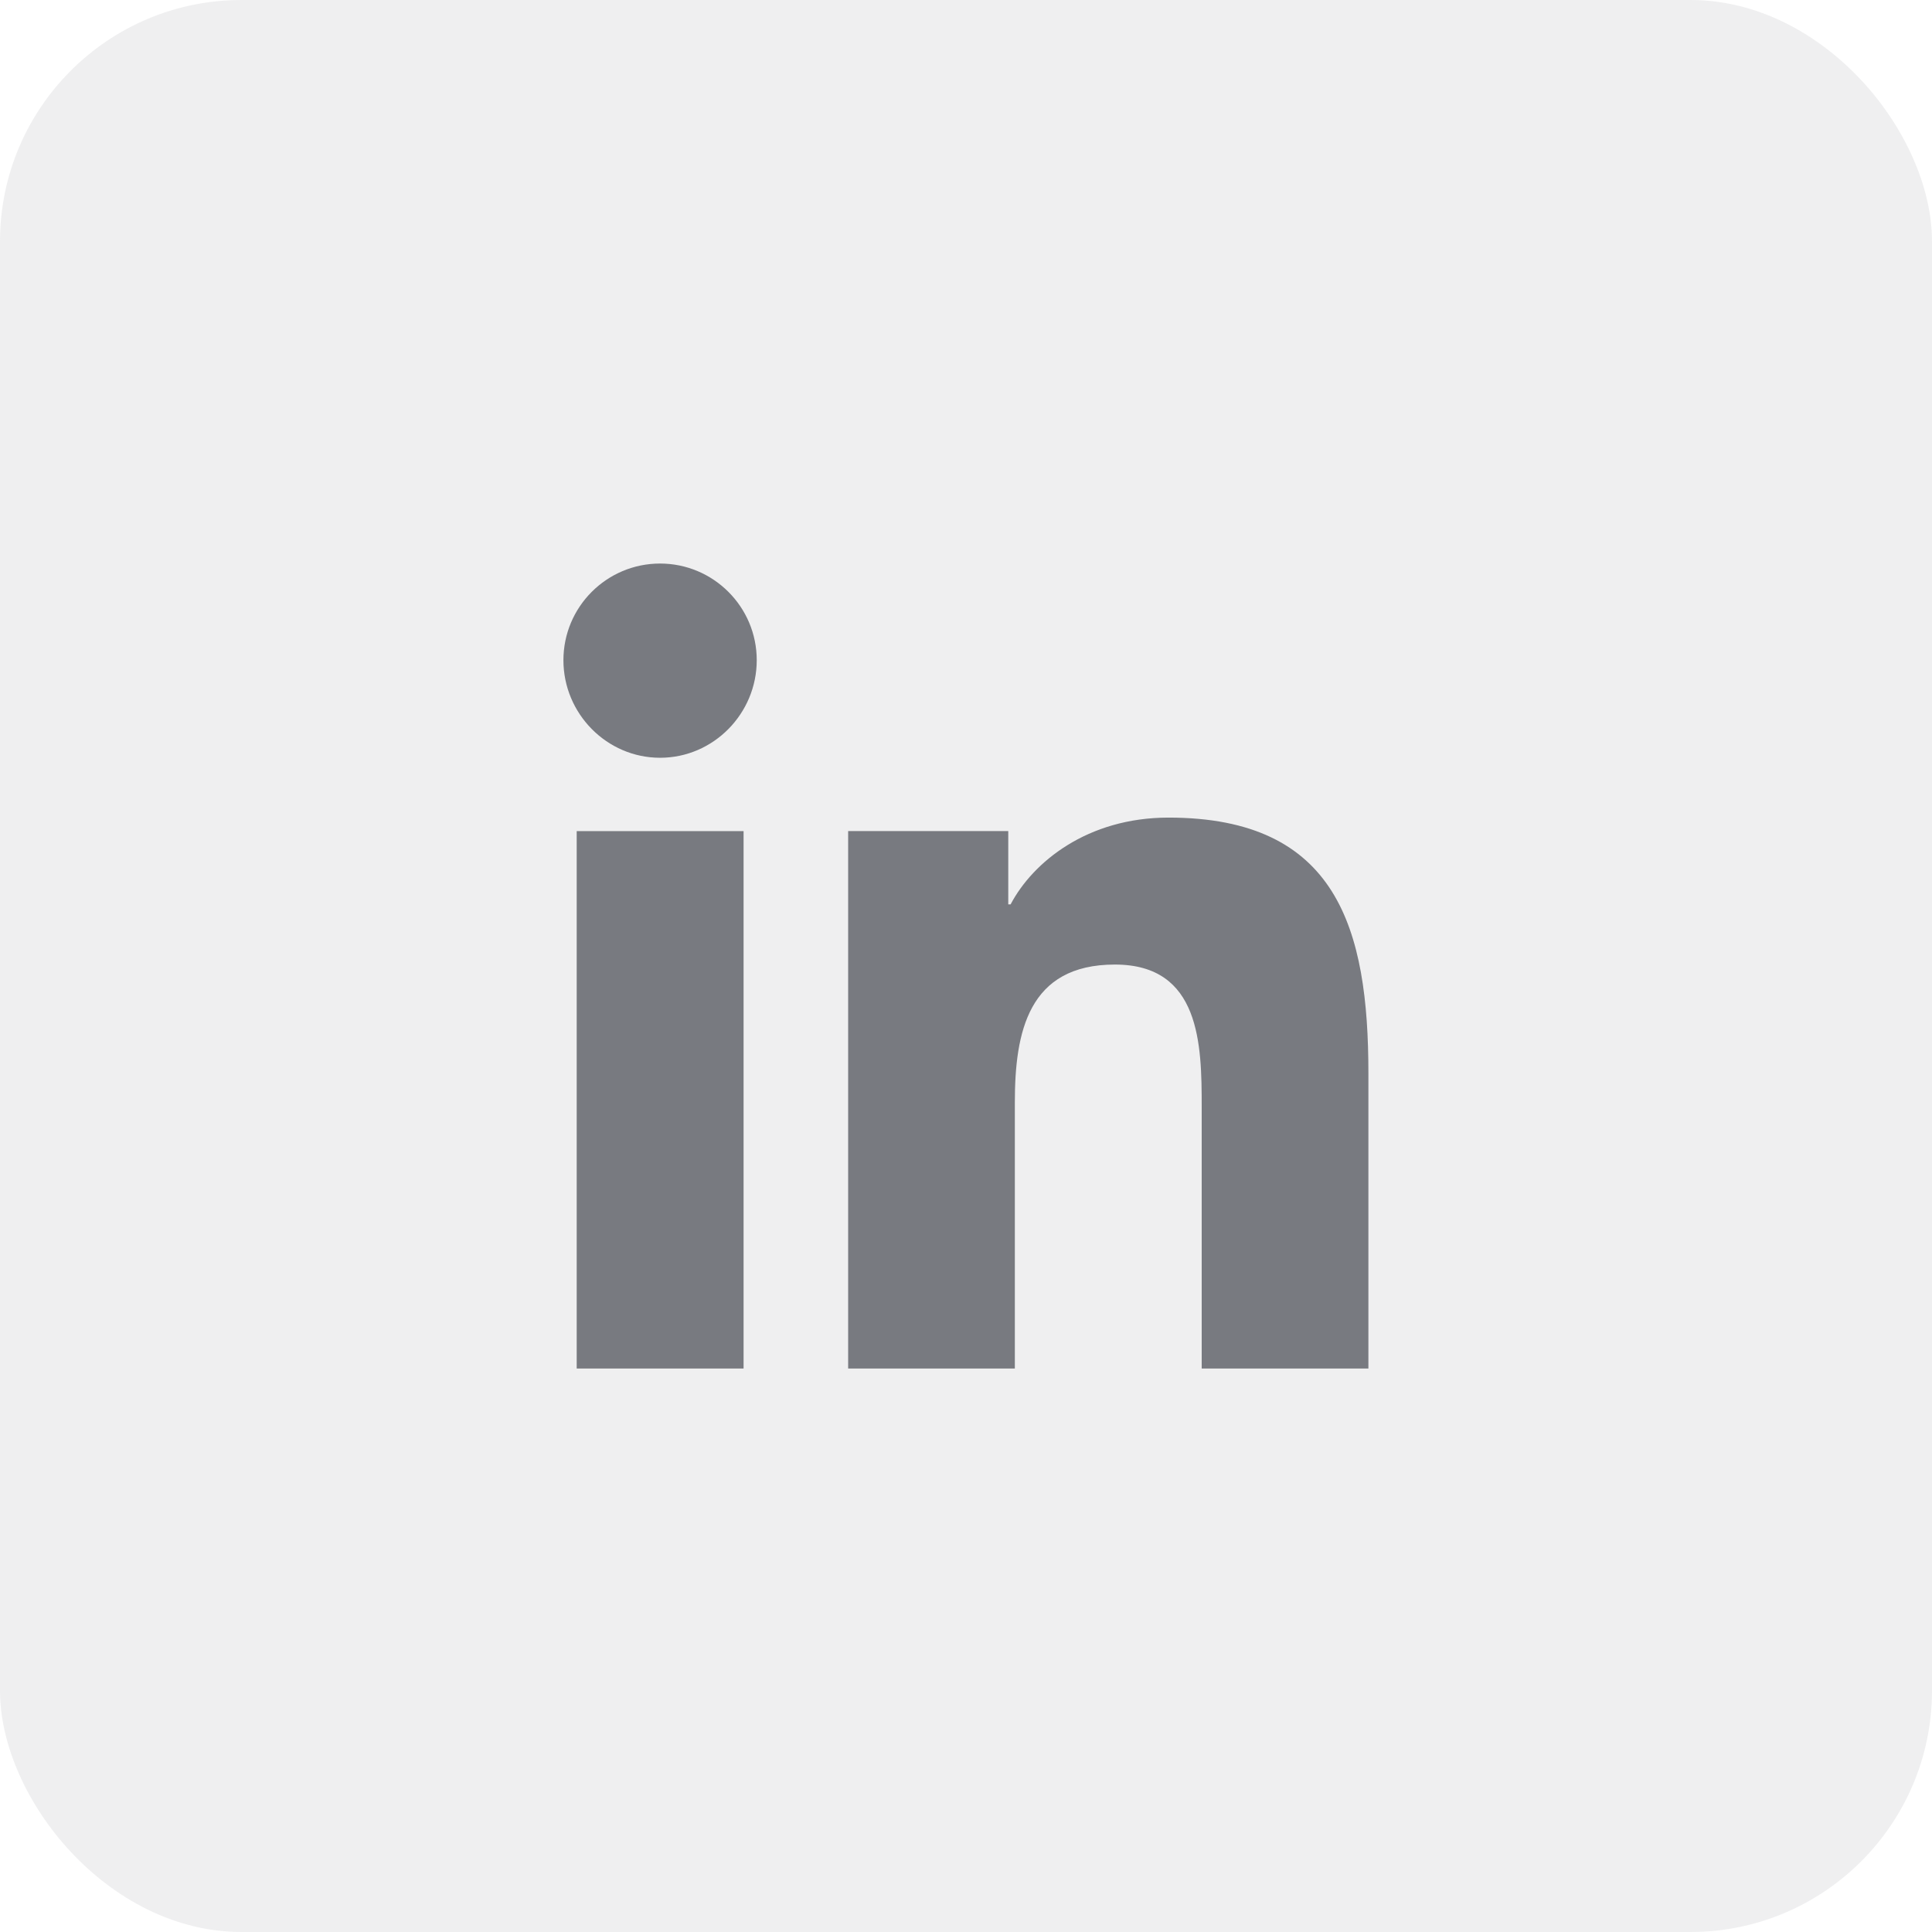 <svg width="32" height="32" viewBox="0 0 32 32" fill="none" xmlns="http://www.w3.org/2000/svg">
<rect opacity="0.12" width="32" height="32" rx="4" fill="#787A80"/>
<path d="M22.662 22.667L22.665 22.667V17.777C22.665 15.384 22.15 13.542 19.354 13.542C18.009 13.542 17.107 14.28 16.739 14.979H16.7V13.765H14.048V22.667H16.809V18.259C16.809 17.098 17.029 15.976 18.466 15.976C19.883 15.976 19.904 17.301 19.904 18.333V22.667H22.662Z" fill="#787A80"/>
<path d="M9.552 13.766H12.316V22.667H9.552V13.766Z" fill="#787A80"/>
<path d="M10.933 9.334C10.049 9.334 9.332 10.051 9.332 10.935C9.332 11.819 10.049 12.551 10.933 12.551C11.817 12.551 12.534 11.819 12.534 10.935C12.534 10.051 11.816 9.334 10.933 9.334Z" fill="#787A80"/>
</svg>
